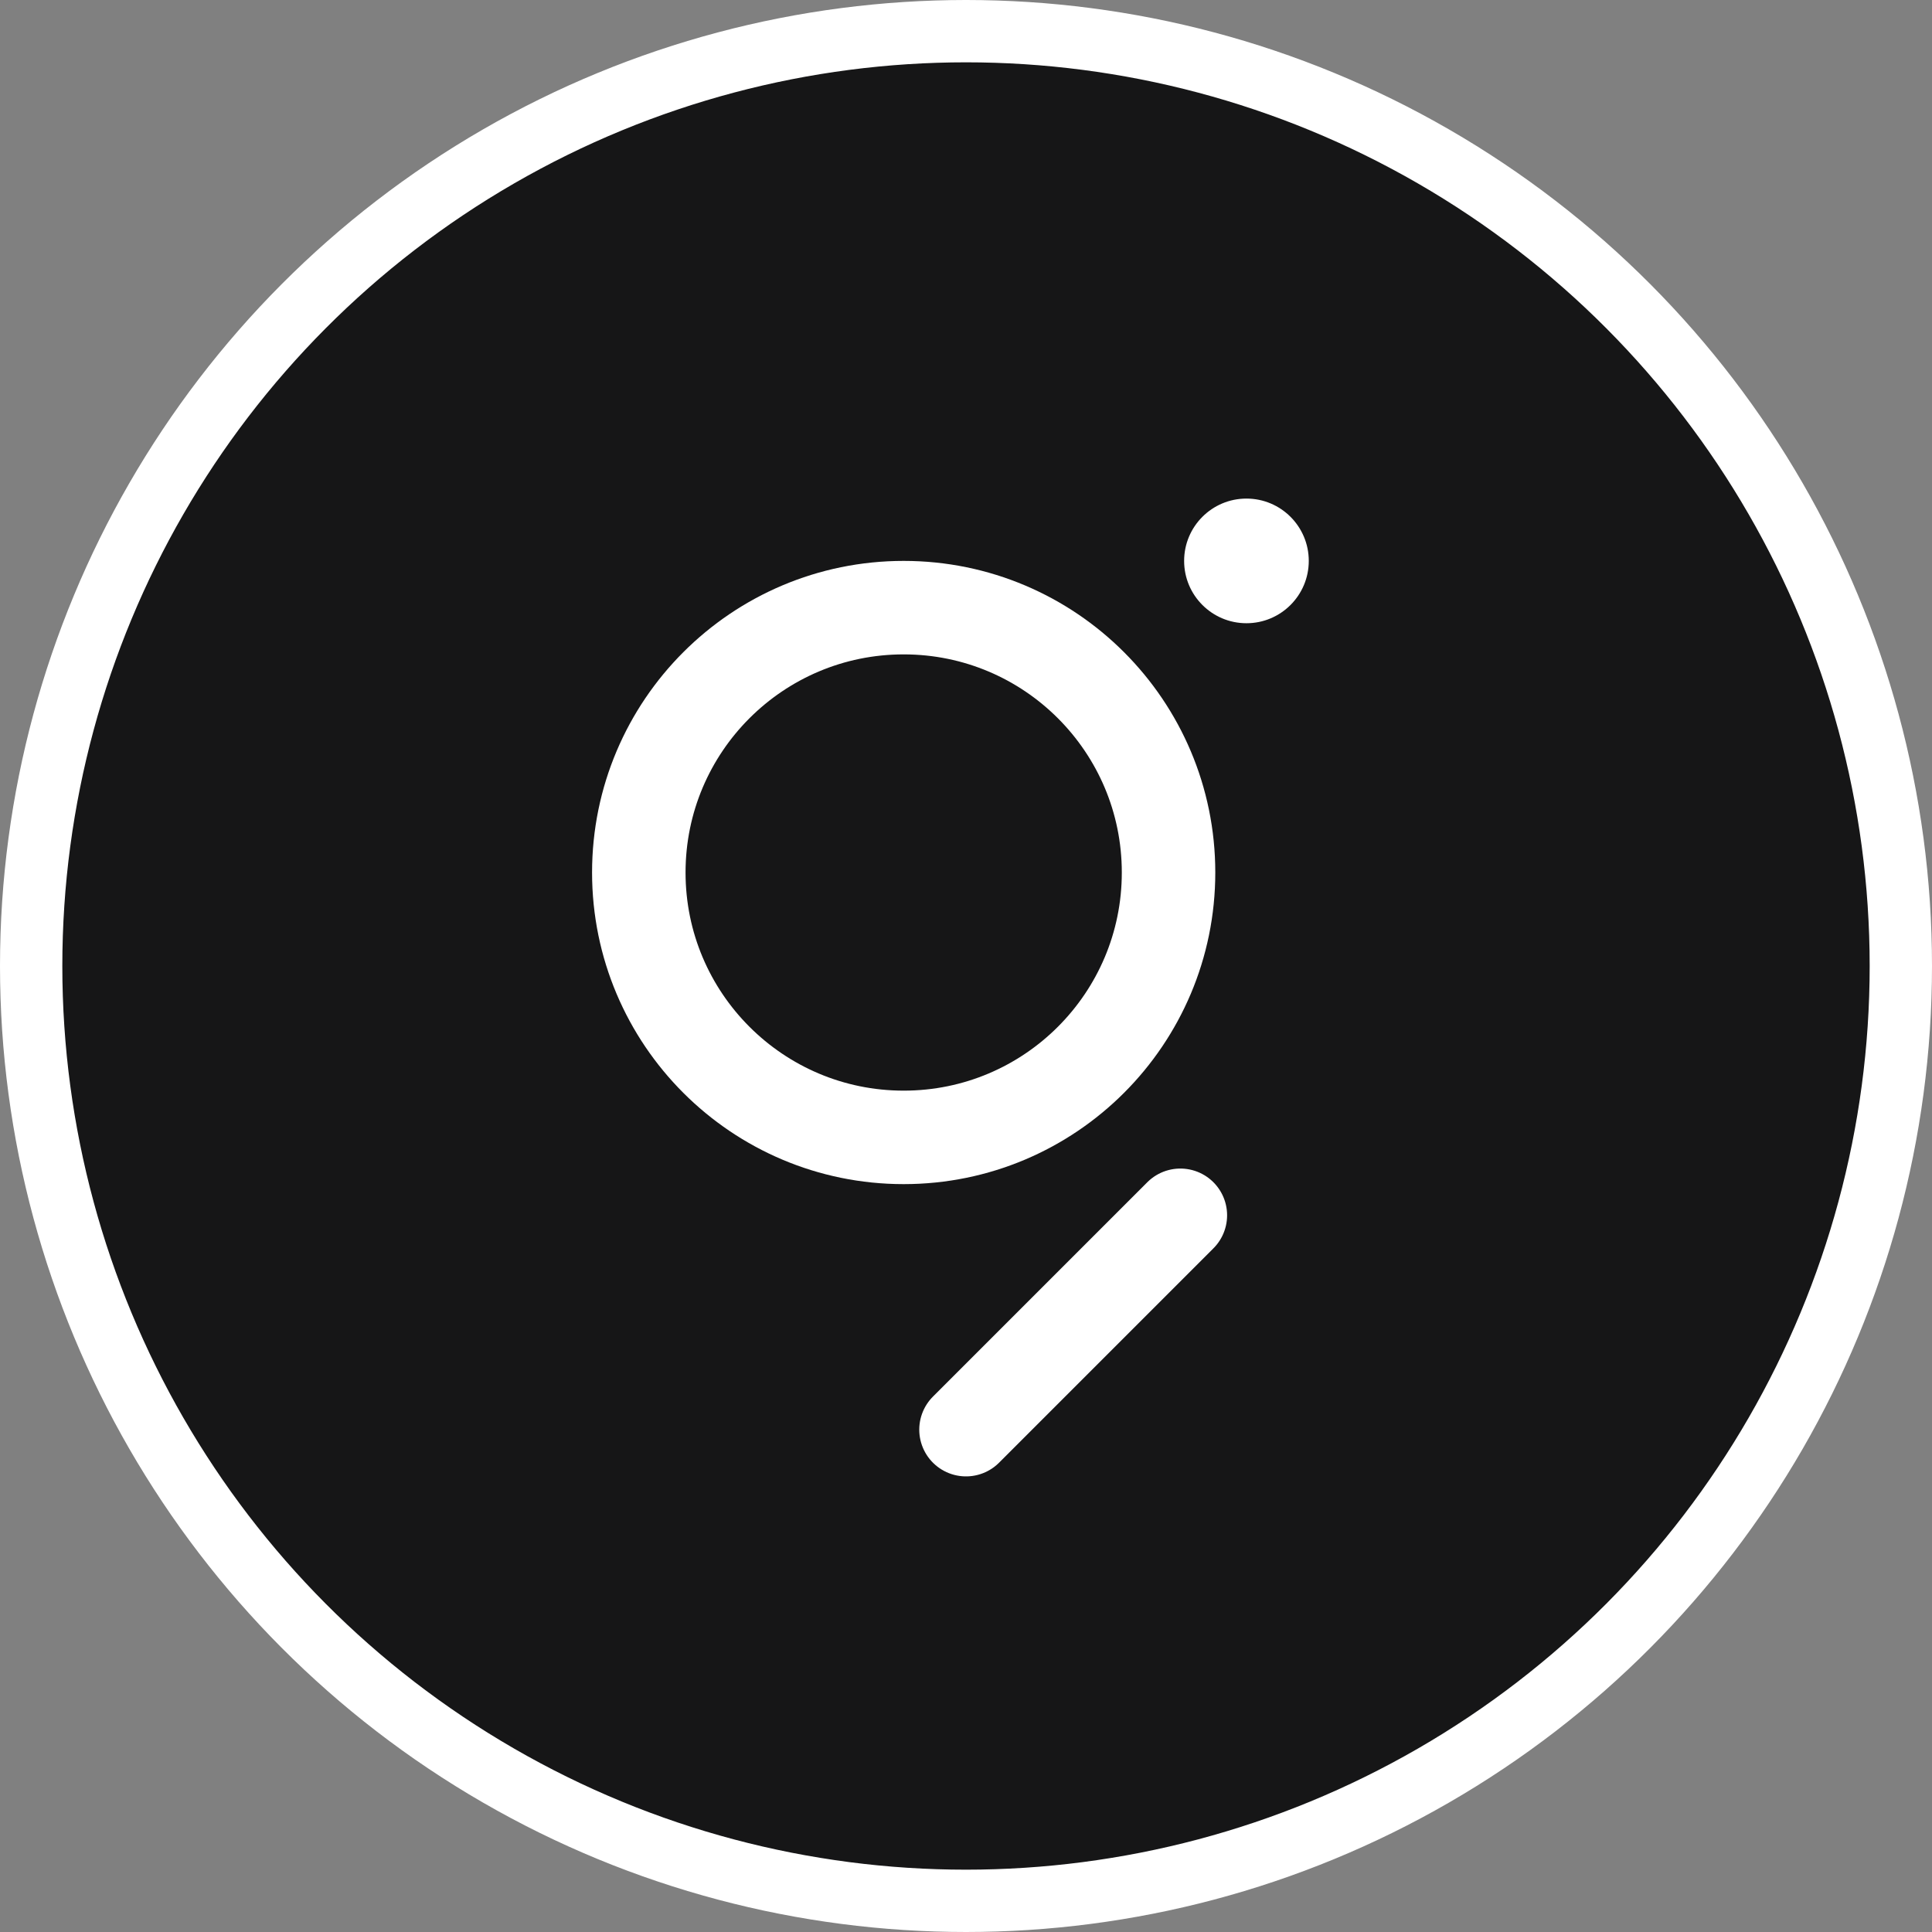 <svg width="62" height="62" viewBox="0 0 62 62" fill="none" xmlns="http://www.w3.org/2000/svg">
<rect x="0" y="0" width="62" height="62" fill="#808080" stroke="none"/>
<circle cx="31" cy="31" r="30" fill="#161617" stroke="white" stroke-width="2"/>
<circle cx="29" cy="28" r="8.5" stroke="white" stroke-width="3"/>
<circle cx="40" cy="18" r="2" fill="white"/>
<line x1="31" y1="45.879" x2="37.879" y2="39" stroke="white" stroke-width="3" stroke-linecap="round"/>
</svg>
